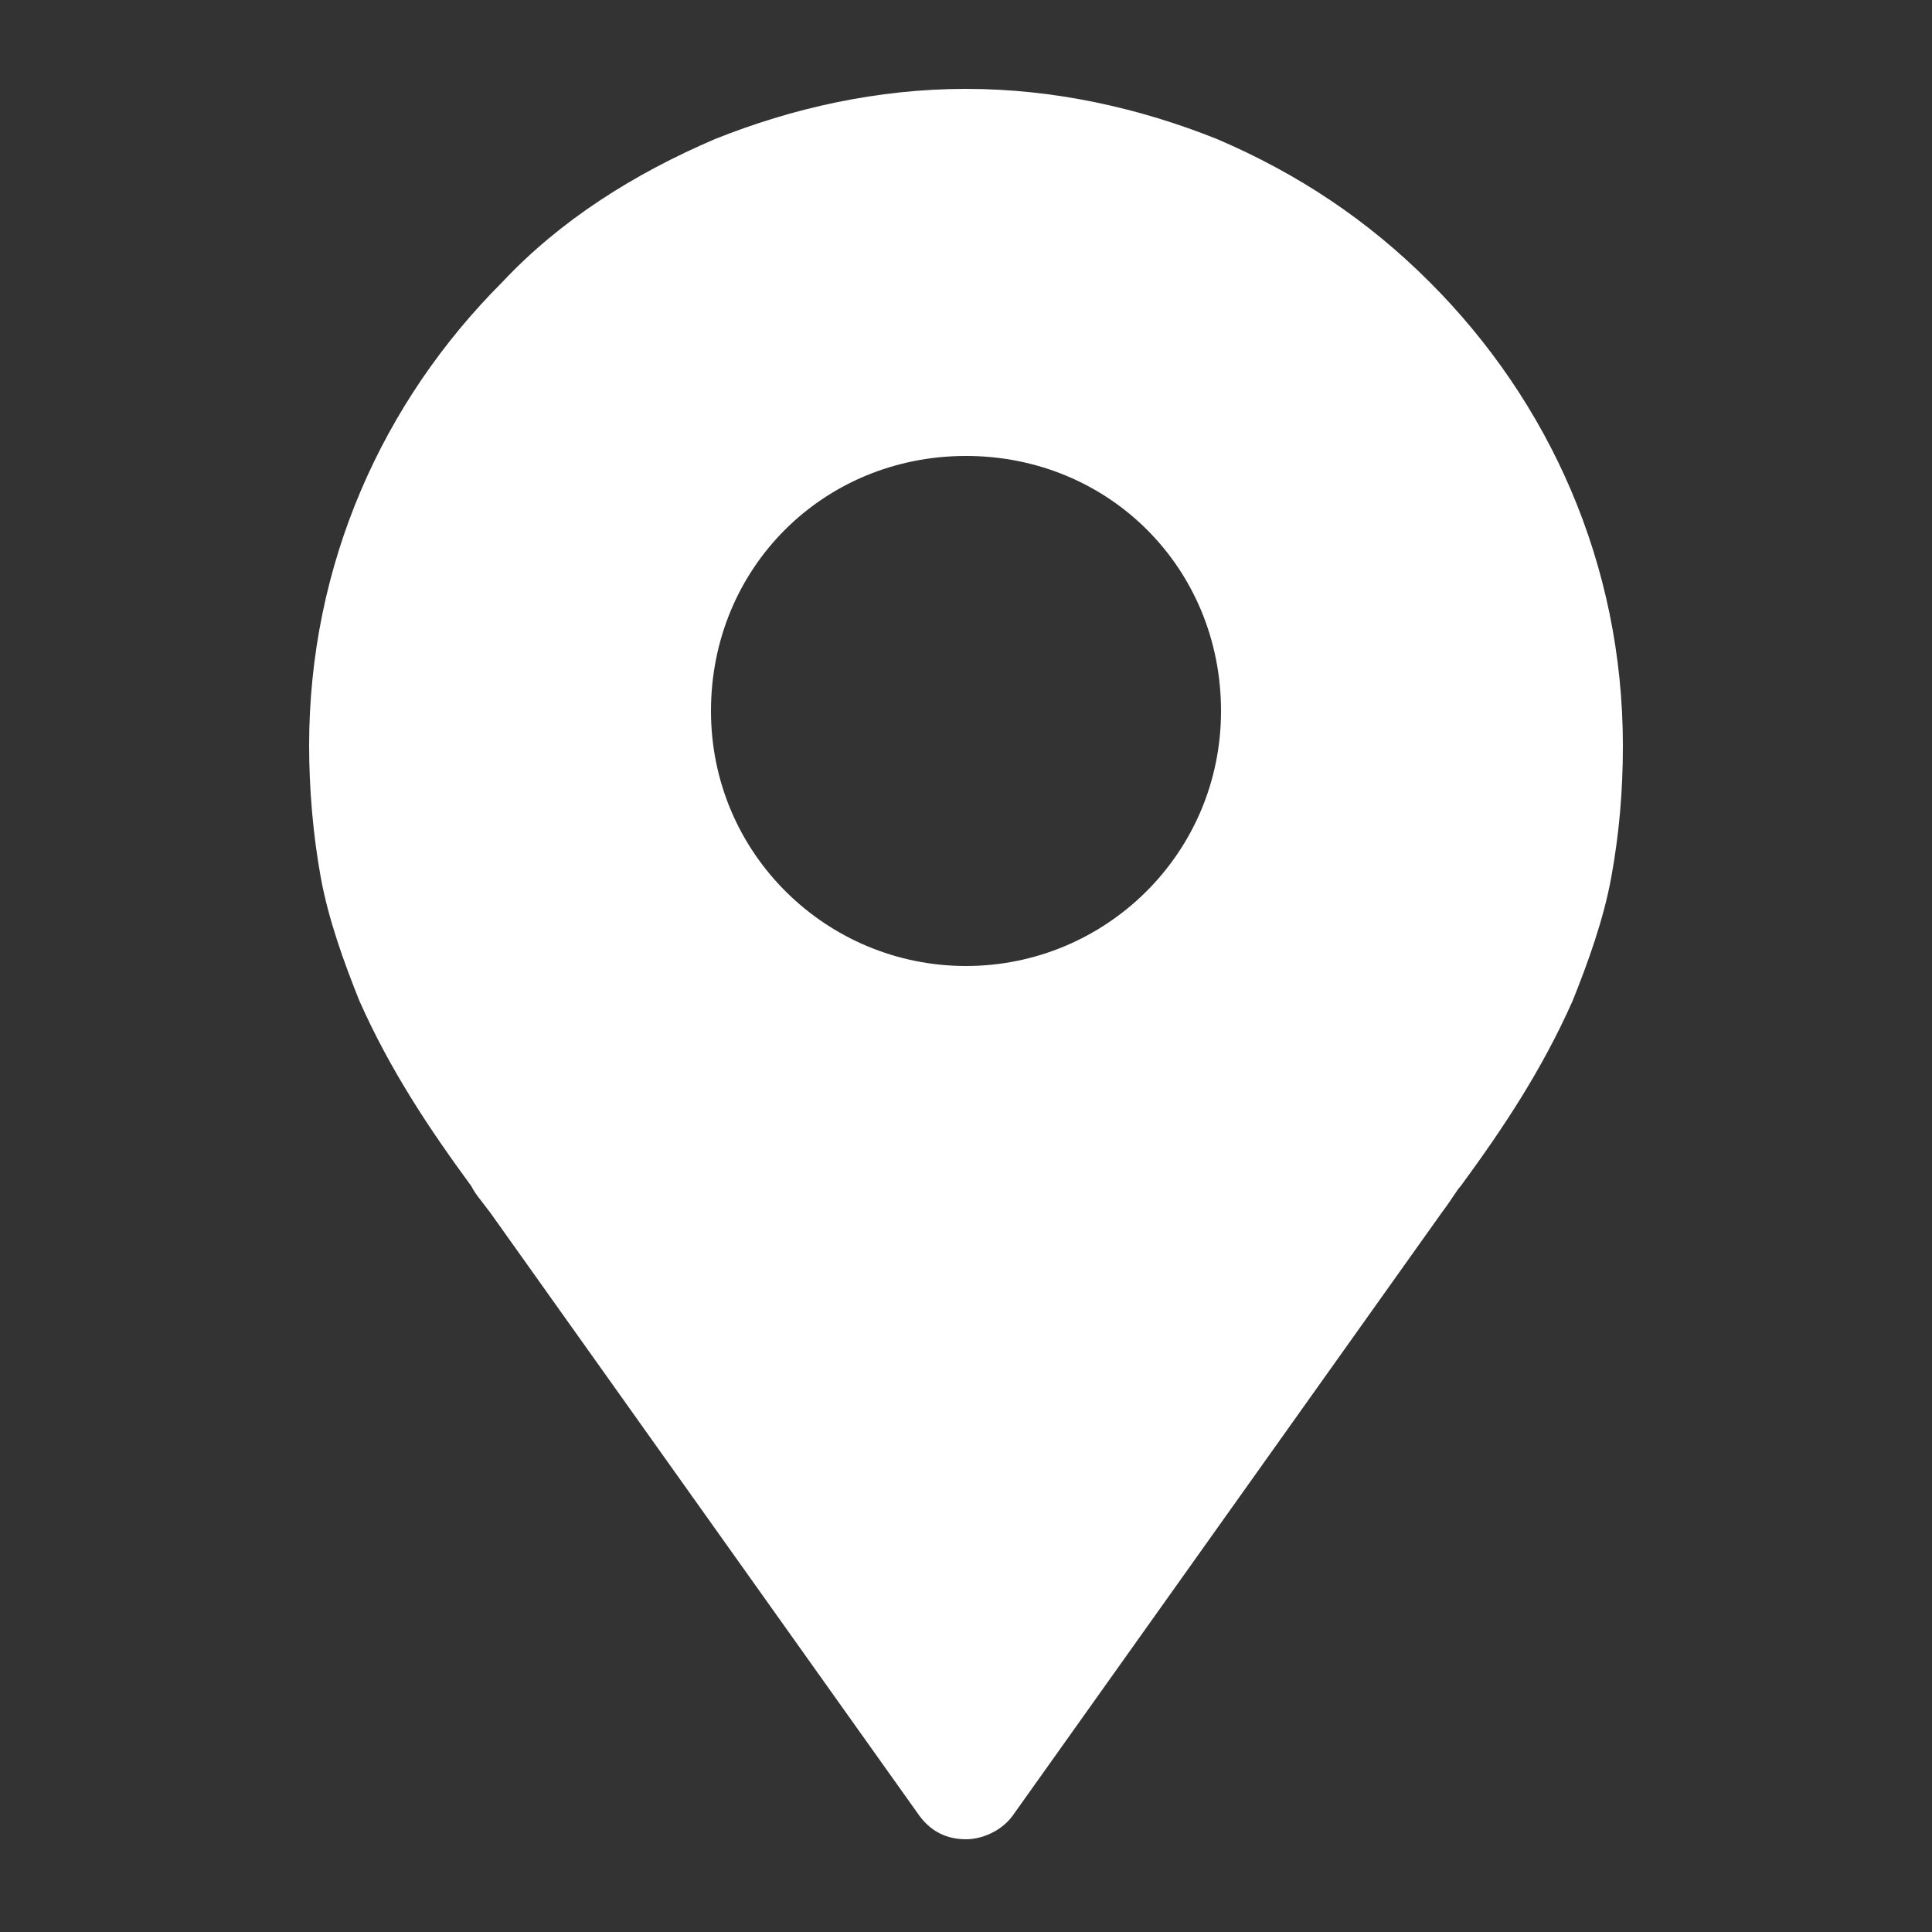 <?xml version="1.0" encoding="utf-8"?>
<!-- Generator: $$$/GeneralStr/196=Adobe Illustrator 27.6.0, SVG Export Plug-In . SVG Version: 6.00 Build 0)  -->
<svg version="1.1" id="Layer_1" xmlns="http://www.w3.org/2000/svg" xmlns:xlink="http://www.w3.org/1999/xlink" x="0px" y="0px"
	 viewBox="0 0 50 50" style="enable-background:new 0 0 50 50;" xml:space="preserve">
<rect x="0" y="0" width="50" height="50" fill="#333333" stroke="none"/>
<style type="text/css">
	.st0{fill:#FFFFFF;}
</style>
<path class="st0" d="M37,7.3c-1.6-1.6-3.4-2.8-5.5-3.7c-2-0.8-4.2-1.3-6.5-1.3c-2.3,0-4.5,0.5-6.5,1.3c-2.1,0.9-4,2.1-5.5,3.7
	c-3.1,3.1-5,7.3-5,12c0,1.1,0.1,2.3,0.3,3.4c0.2,1.1,0.6,2.2,1,3.2c0.8,1.8,1.8,3.3,2.9,4.8c0.1,0.2,0.2,0.3,0.5,0.7l11.1,15.6
	c0.3,0.4,0.7,0.6,1.2,0.6c0.4,0,0.9-0.2,1.2-0.6l11.1-15.6c0.3-0.4,0.4-0.6,0.5-0.7c1.1-1.5,2.1-3,2.9-4.8c0.4-1,0.8-2.1,1-3.2
	c0.2-1.1,0.3-2.2,0.3-3.4C42,14.6,40.1,10.4,37,7.3z M25,25c-3.6,0-6.6-2.9-6.6-6.6s2.9-6.6,6.6-6.6s6.6,2.9,6.6,6.6S28.6,25,25,25z
	"/>
</svg>
